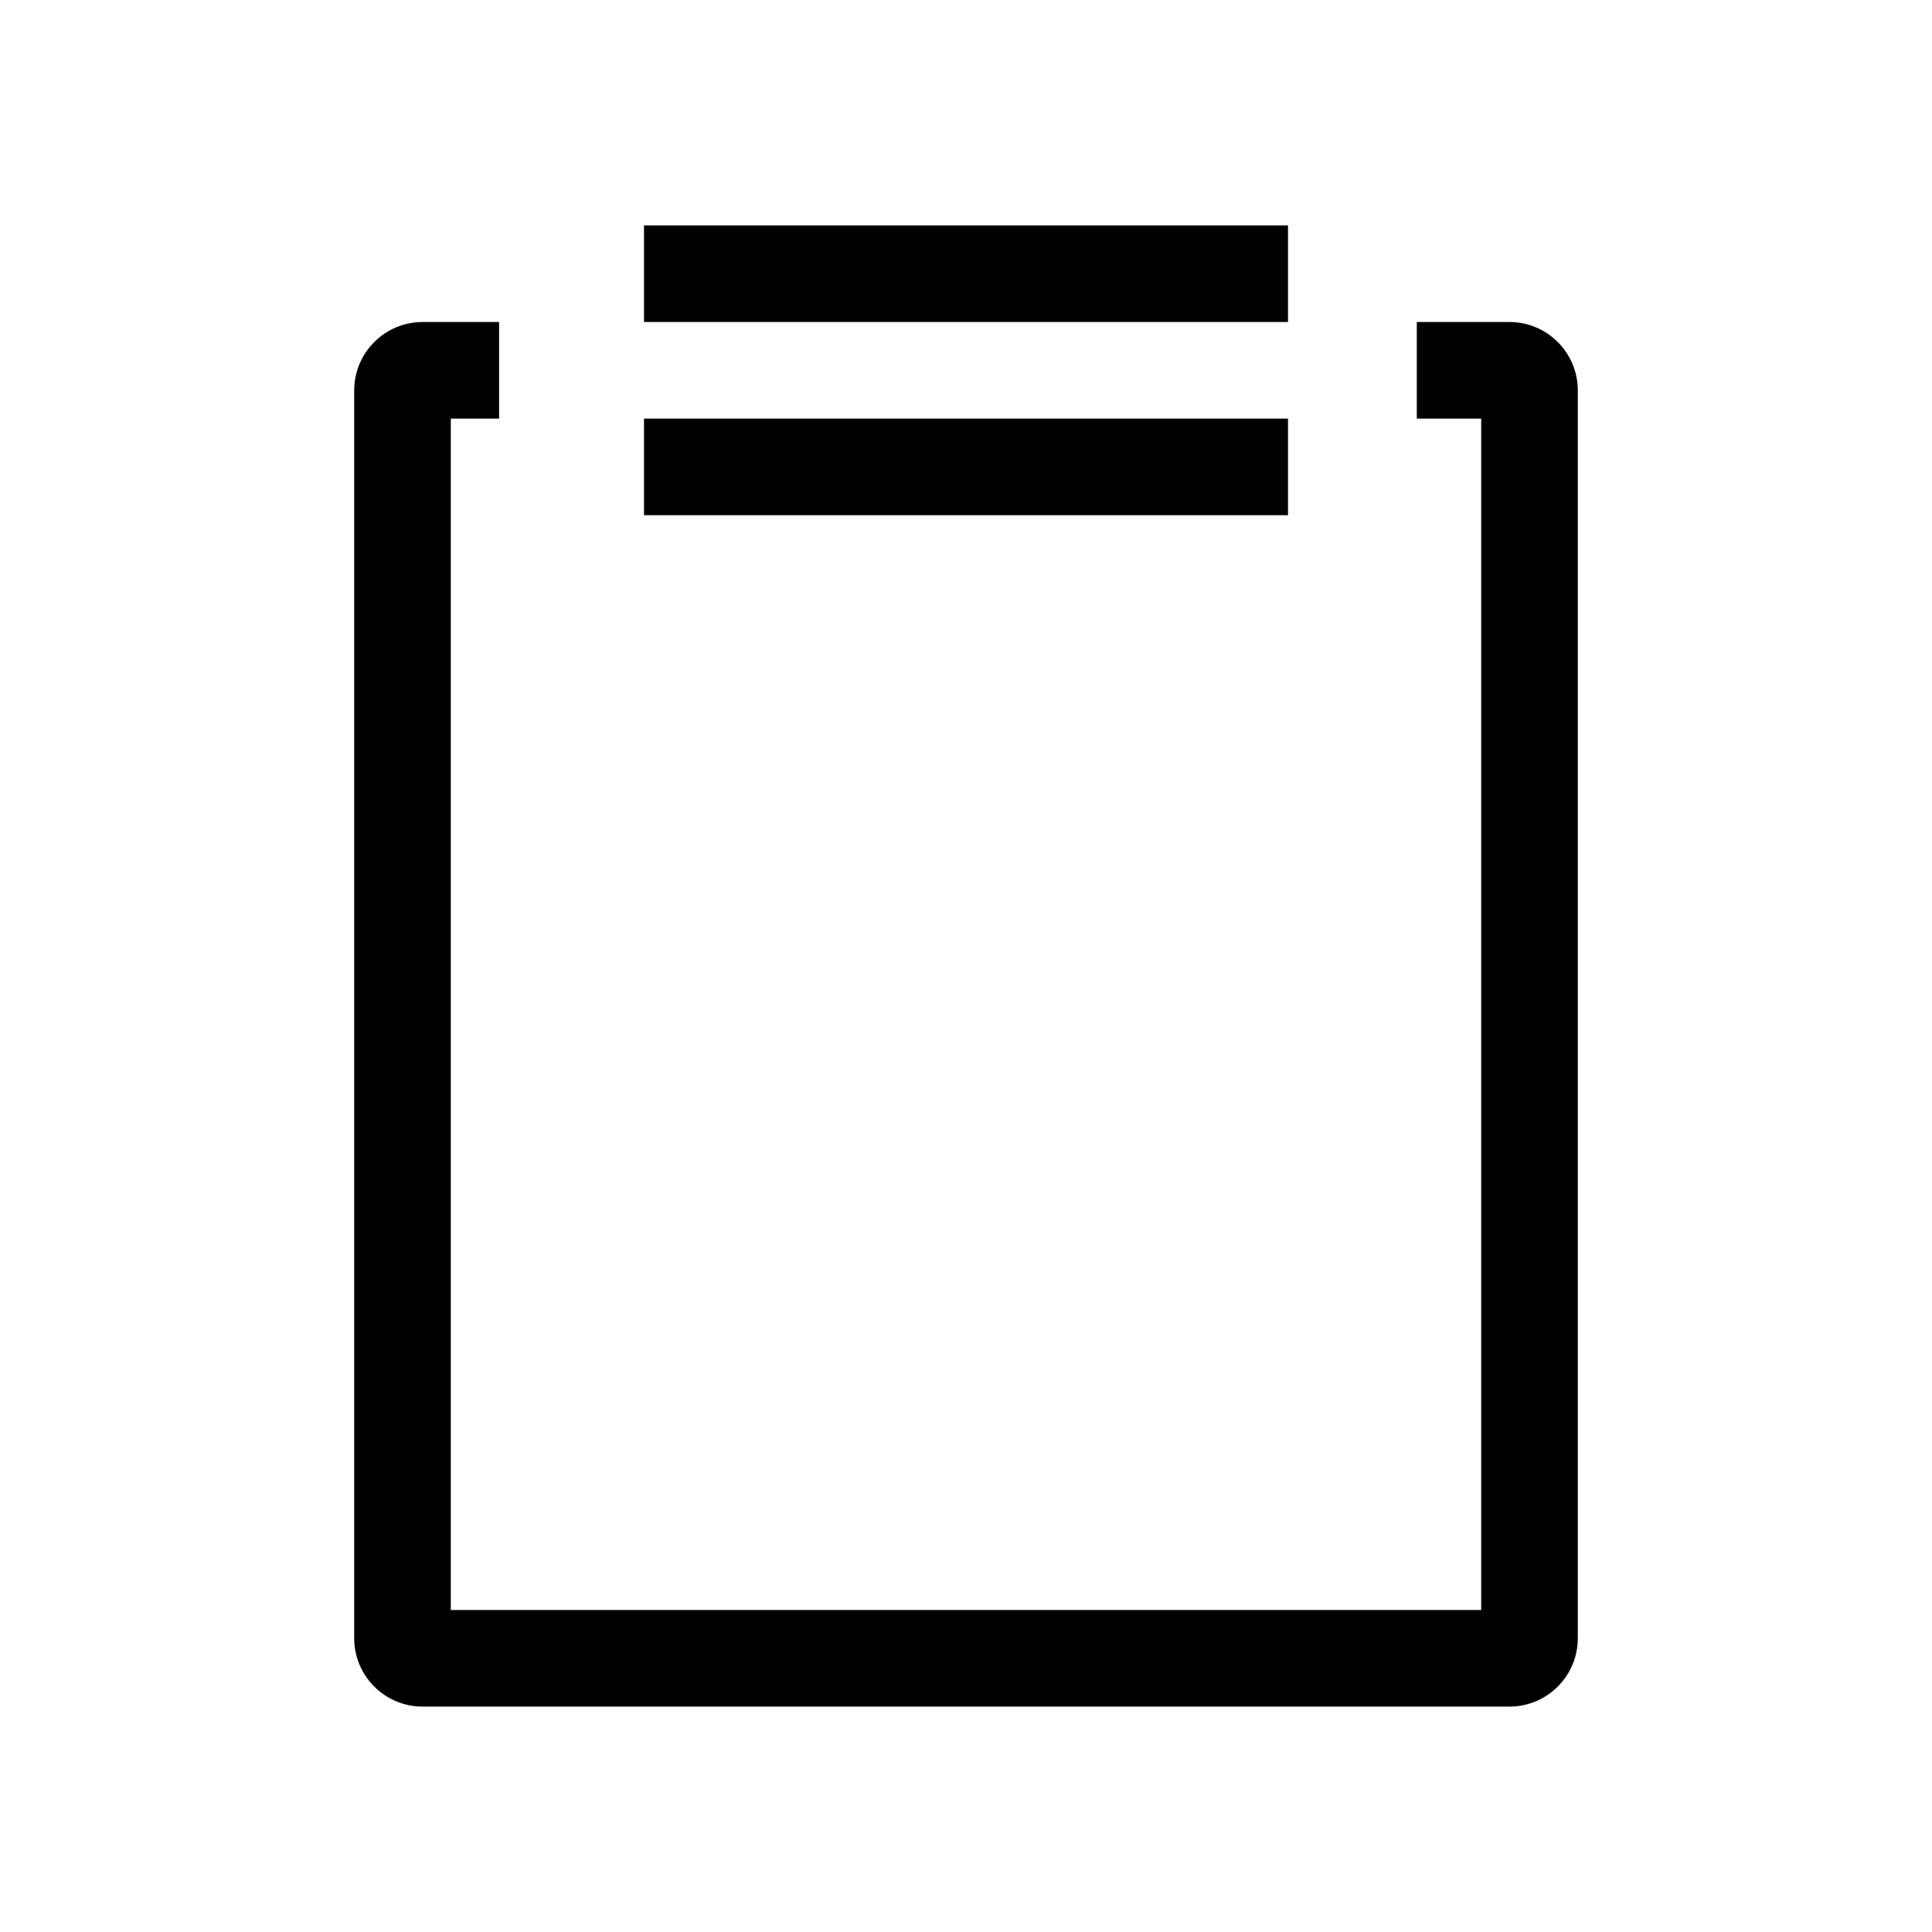 <svg width="24" height="24" viewBox="0 0 24 24" fill="none" xmlns="http://www.w3.org/2000/svg">
<path fill-rule="evenodd" clip-rule="evenodd" d="M16 4H8V2.8H16V4ZM5.6 5.2H6.2V4H5.25C4.781 4 4.4 4.381 4.4 4.85V20.35C4.4 20.82 4.781 21.2 5.25 21.2H18.75C19.22 21.2 19.6 20.82 19.6 20.35V4.85C19.6 4.381 19.22 4 18.75 4H17.6V5.2H18.4V20H5.6V5.2ZM16 6.4H8V5.2H16V6.4Z" fill="black"/>
</svg>
